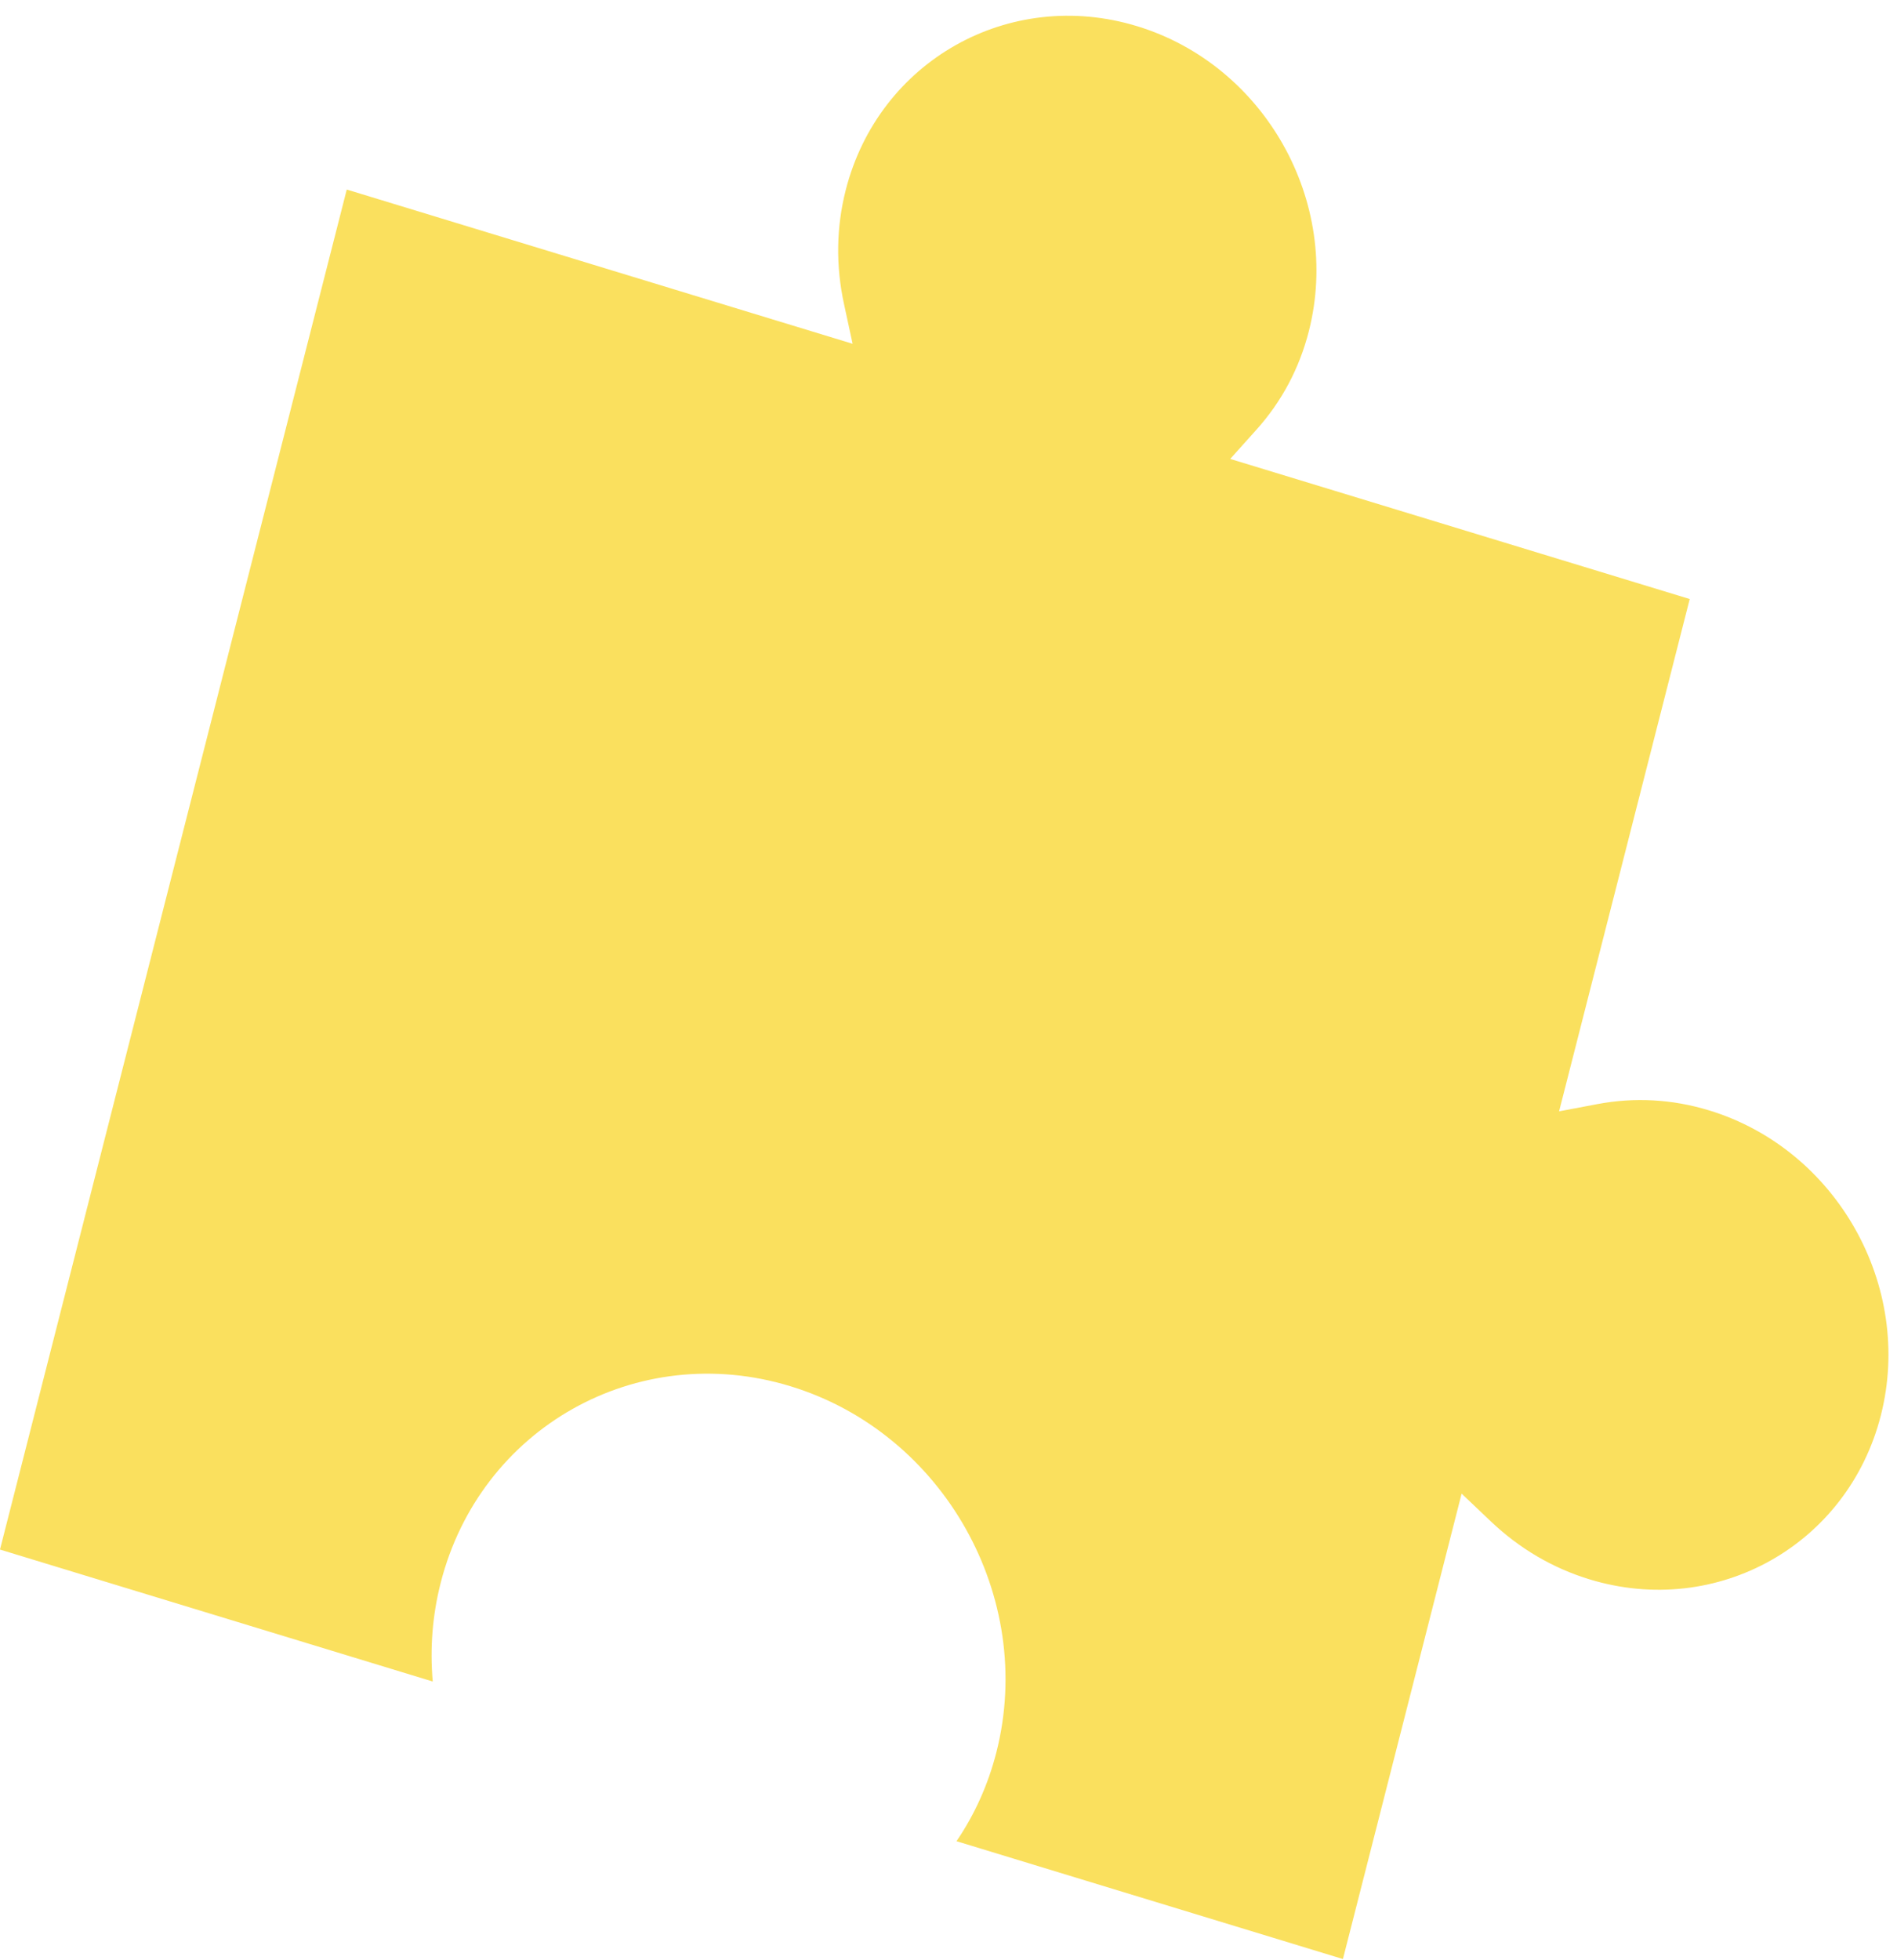 <svg width="92" height="95" viewBox="0 0 92 95" fill="none" xmlns="http://www.w3.org/2000/svg">
<path d="M16.817 9.189L41.349 16.666L40.936 14.756C40.527 12.885 40.556 11.019 41.016 9.214C42.615 2.946 48.953 -0.618 55.145 1.269C61.337 3.156 65.074 9.791 63.475 16.059C63.014 17.864 62.155 19.477 60.92 20.847L59.662 22.248L81.948 29.04L75.612 53.876L77.464 53.526C79.275 53.184 81.1 53.285 82.886 53.829C89.078 55.716 92.814 62.351 91.216 68.619C89.617 74.887 83.278 78.451 77.087 76.564C75.301 76.019 73.691 75.073 72.303 73.756L70.885 72.409L65.129 94.971L46.388 89.259C47.274 87.956 47.923 86.512 48.322 84.948C50.241 77.425 45.758 69.465 38.327 67.2C30.895 64.935 23.291 69.211 21.372 76.734C20.973 78.298 20.845 79.9 20.987 81.517L-0.001 75.12L16.817 9.189Z" fill="#FAE05E"/>
</svg>
